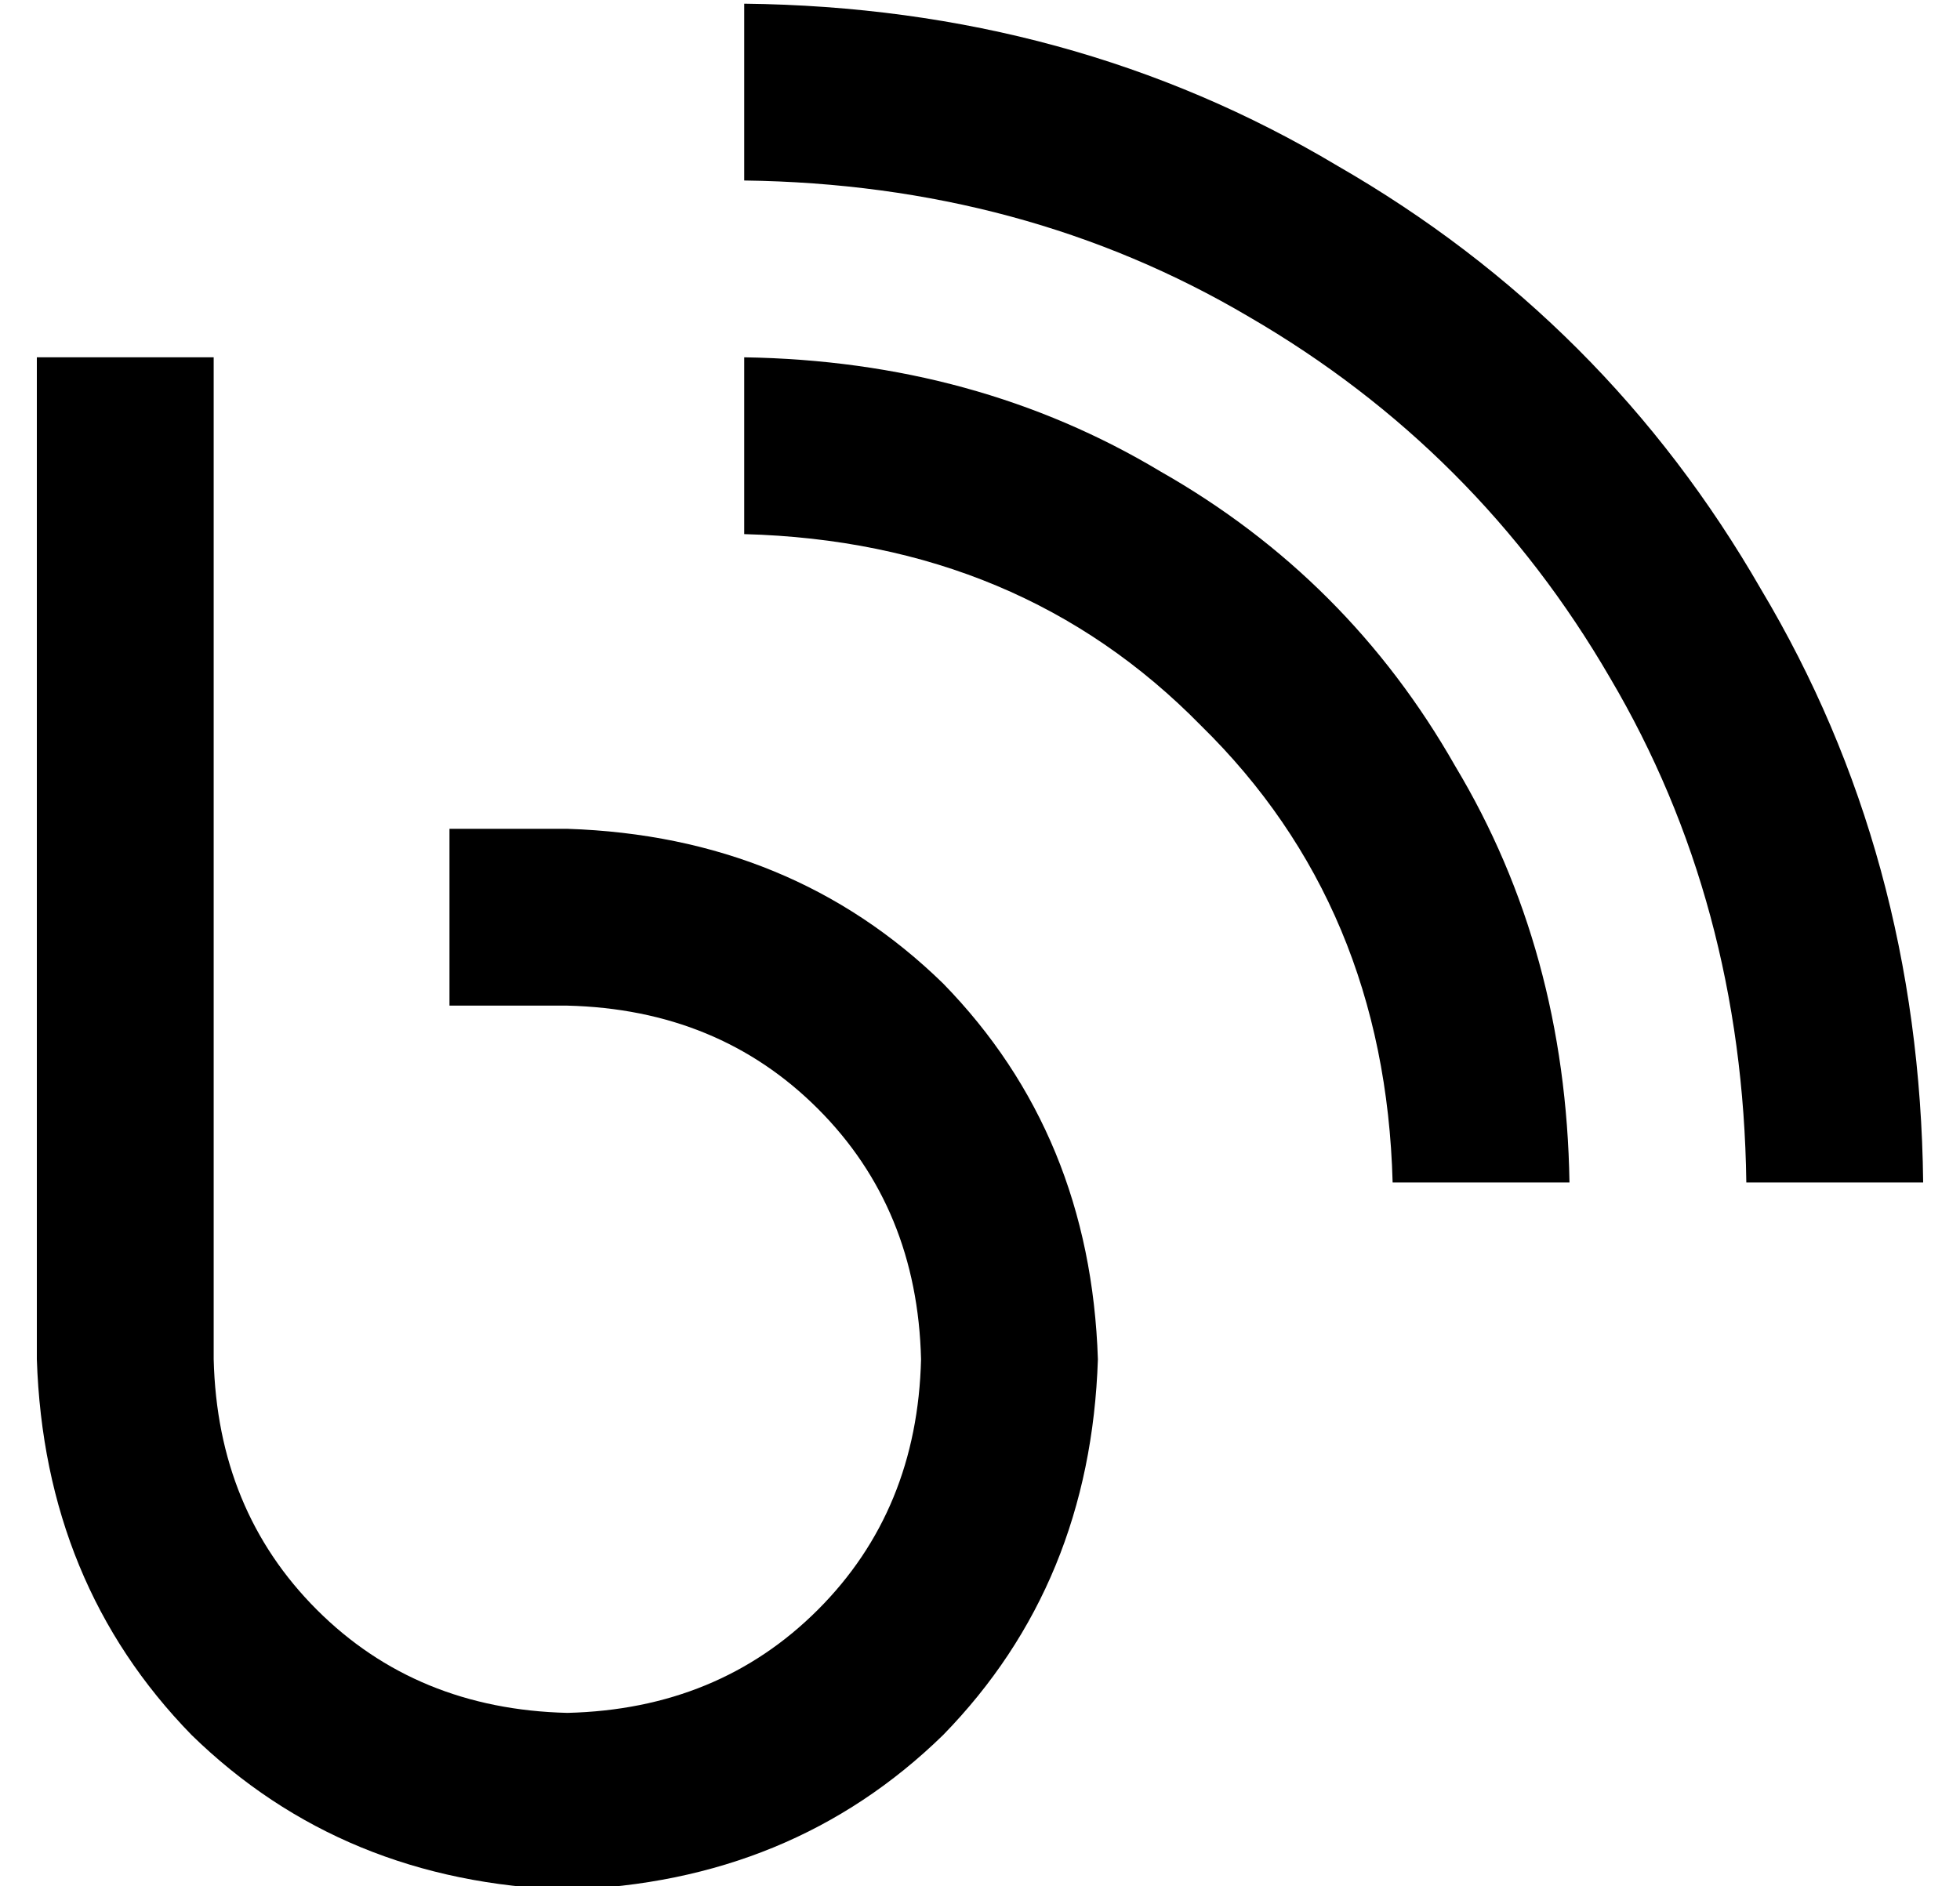 <?xml version="1.0" standalone="no"?>
<!DOCTYPE svg PUBLIC "-//W3C//DTD SVG 1.1//EN" "http://www.w3.org/Graphics/SVG/1.1/DTD/svg11.dtd" >
<svg xmlns="http://www.w3.org/2000/svg" xmlns:xlink="http://www.w3.org/1999/xlink" version="1.1" viewBox="-10 -40 532 512">
   <path fill="currentColor"
d="M512 281q-1 -89 -44 -161v0v0q-42 -73 -115 -115v0v0q-72 -43 -161 -44v48v0q76 1 137 37q62 36 98 98q36 61 37 137h48v0zM416 281q-1 -63 -31 -113v0v0q-29 -51 -80 -80v0v0q-50 -30 -113 -31v48v0q75 2 124 52q50 49 52 124h48v0zM48 81v-24v24v-24h-48v0v24v0v248v0
q2 61 42 102q41 40 102 42q61 -2 102 -42q40 -41 42 -102q-2 -61 -42 -102q-41 -40 -102 -42h-8h-24v48v0h24h8q41 1 68 28t28 68q-1 41 -28 68t-68 28q-41 -1 -68 -28t-28 -68v-248v0z" />
</svg>
